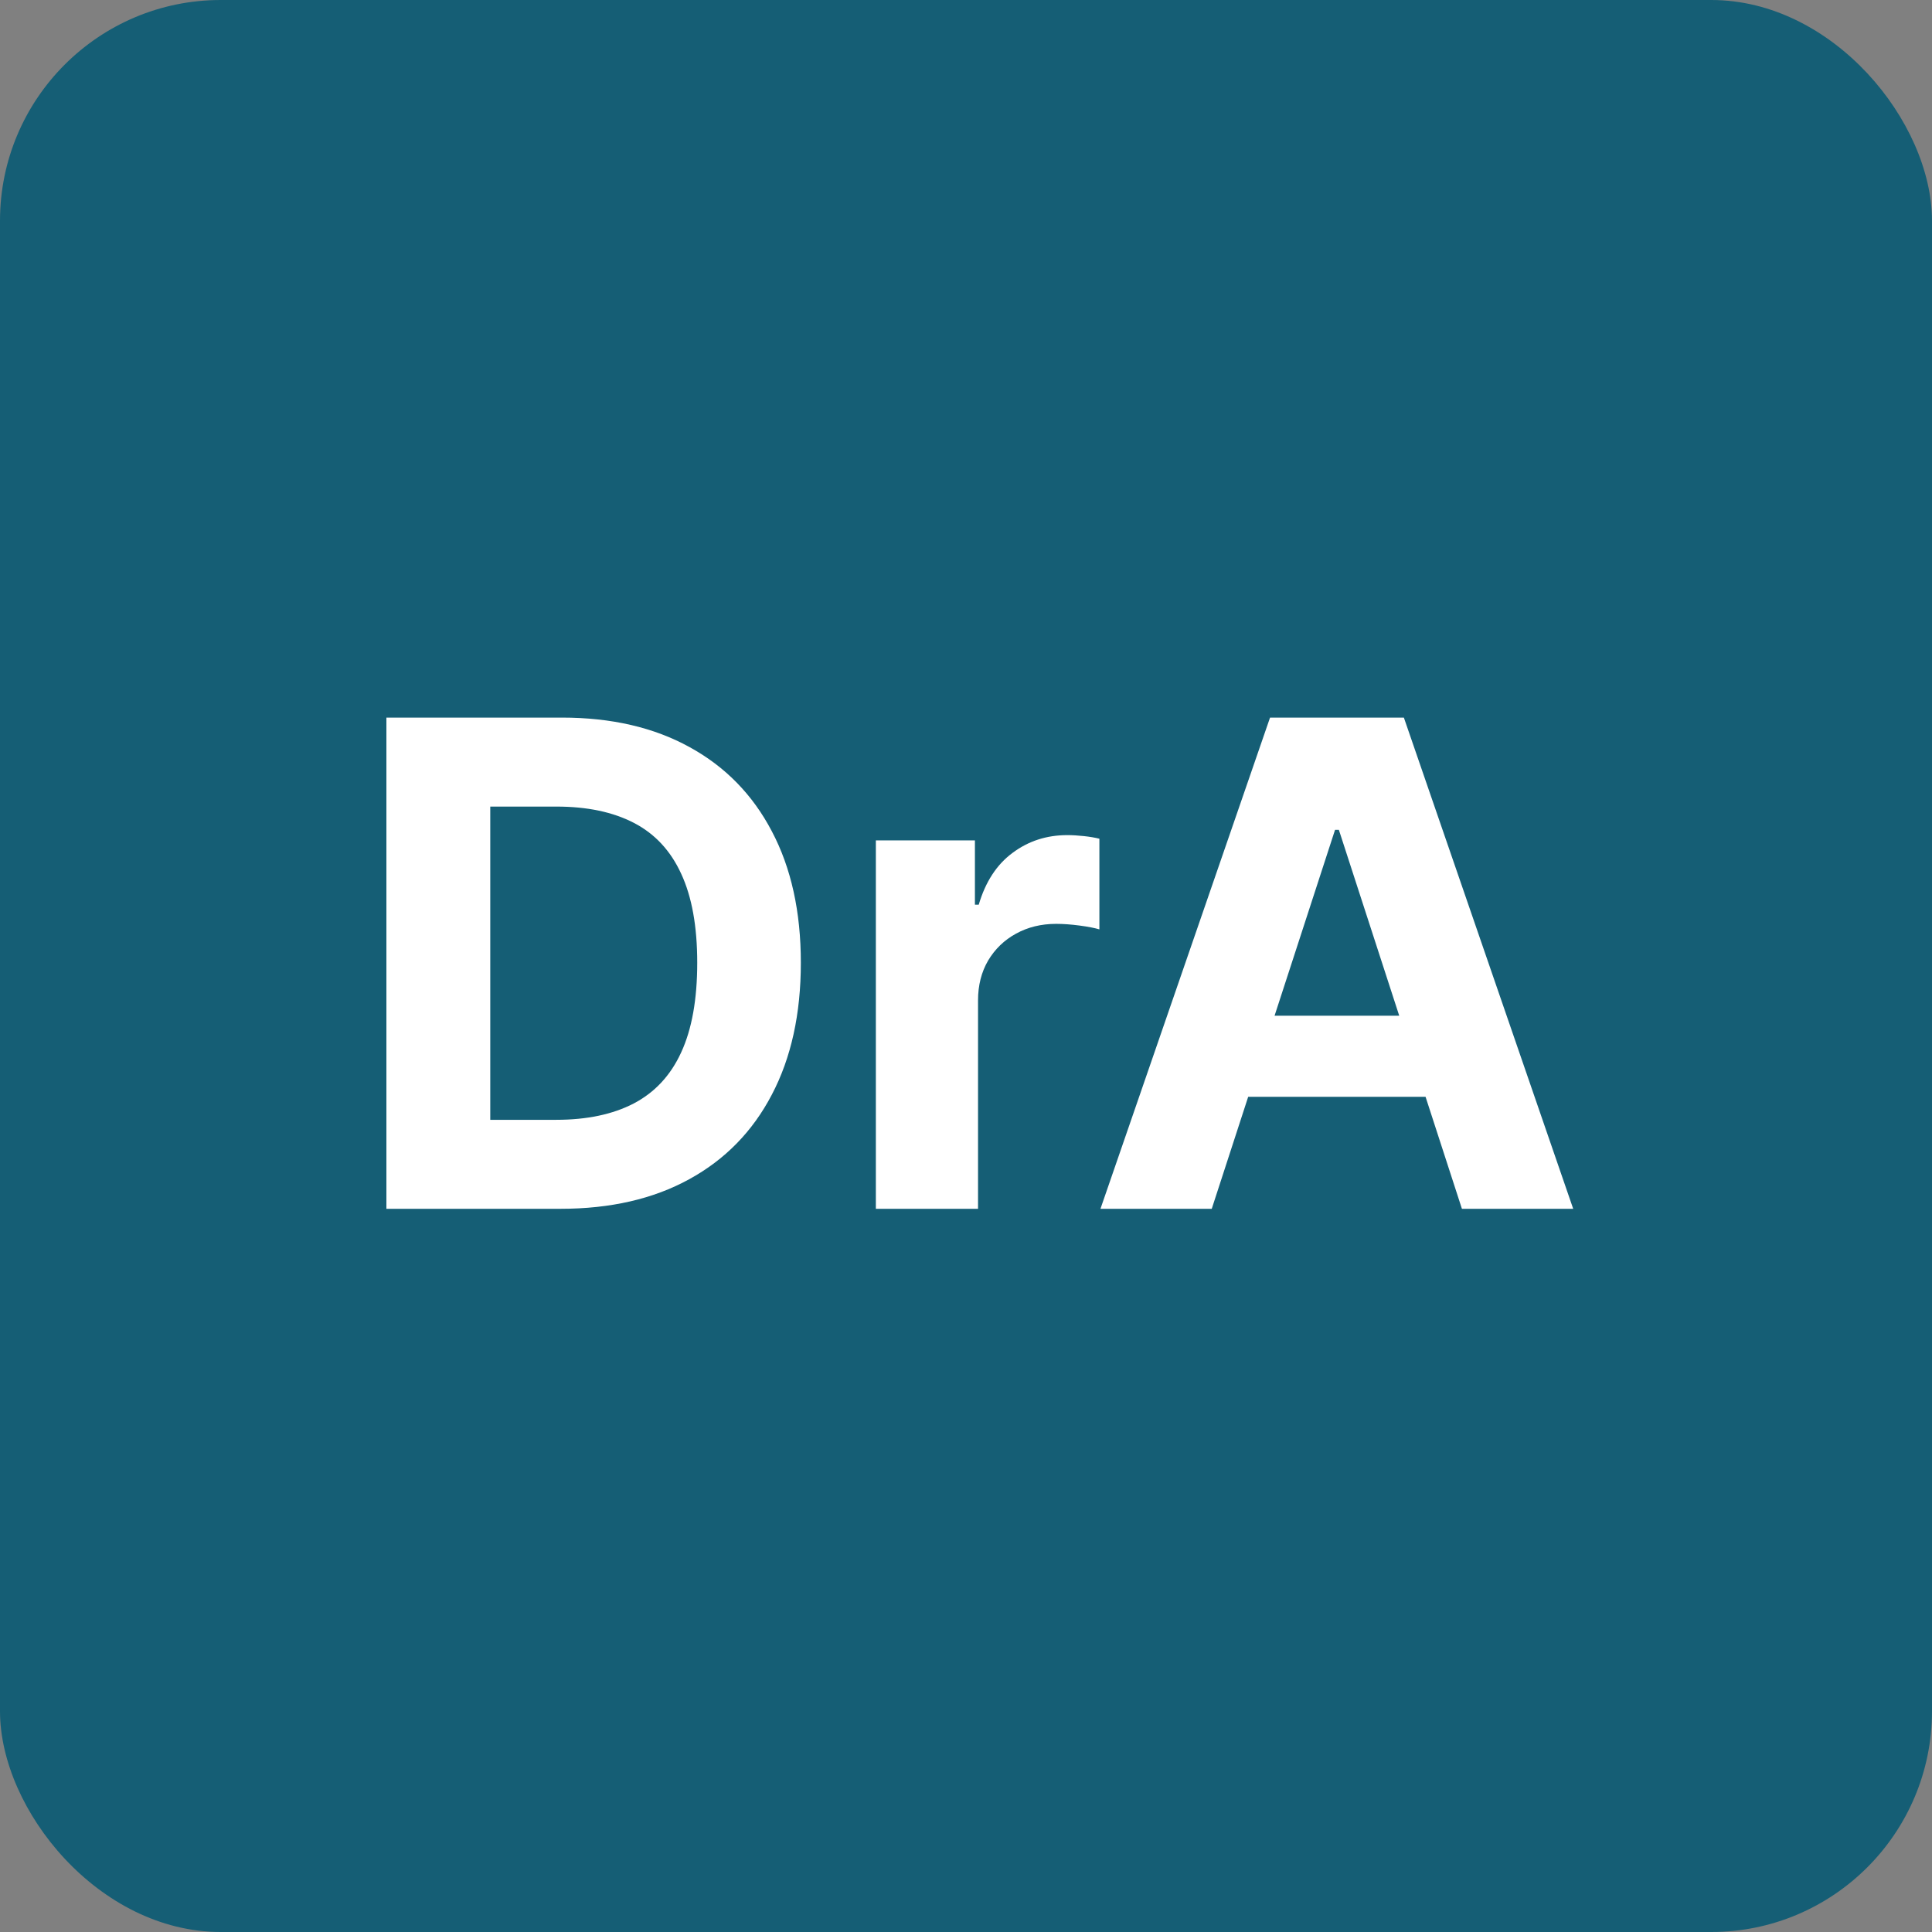 <svg width="70" height="70" viewBox="0 0 70 70" fill="none" xmlns="http://www.w3.org/2000/svg">
<rect x="0" y="0" width="70" height="70" fill="#808080" stroke="none"/>
<rect width="70" height="70" rx="8" fill="#155E75"/>
<path d="M43.904 43.797H39.872L46.016 26H50.865L57 43.797H52.968L48.51 30.067H48.371L43.904 43.797ZM43.652 36.802H53.176V39.739H43.652V36.802Z" fill="white"/>
<path d="M31.734 43.797V30.449H35.323V32.778H35.462C35.705 31.95 36.114 31.324 36.687 30.901C37.261 30.472 37.921 30.258 38.669 30.258C38.854 30.258 39.054 30.27 39.268 30.293C39.483 30.316 39.671 30.348 39.833 30.388V33.673C39.659 33.621 39.419 33.575 39.112 33.534C38.805 33.494 38.524 33.473 38.269 33.473C37.724 33.473 37.238 33.592 36.809 33.83C36.386 34.061 36.05 34.386 35.801 34.803C35.558 35.22 35.436 35.701 35.436 36.245V43.797H31.734Z" fill="white"/>
<path d="M20.309 43.797H14V26H20.361C22.151 26 23.692 26.356 24.984 27.069C26.276 27.776 27.27 28.792 27.965 30.119C28.666 31.446 29.016 33.033 29.016 34.881C29.016 36.735 28.666 38.328 27.965 39.661C27.27 40.993 26.27 42.016 24.967 42.728C23.669 43.441 22.116 43.797 20.309 43.797ZM17.763 40.573H20.152C21.265 40.573 22.2 40.376 22.959 39.982C23.724 39.582 24.298 38.965 24.68 38.131C25.068 37.291 25.262 36.208 25.262 34.881C25.262 33.566 25.068 32.491 24.68 31.657C24.298 30.823 23.727 30.209 22.968 29.815C22.209 29.421 21.273 29.224 20.161 29.224H17.763V40.573Z" fill="white"/>
</svg>
